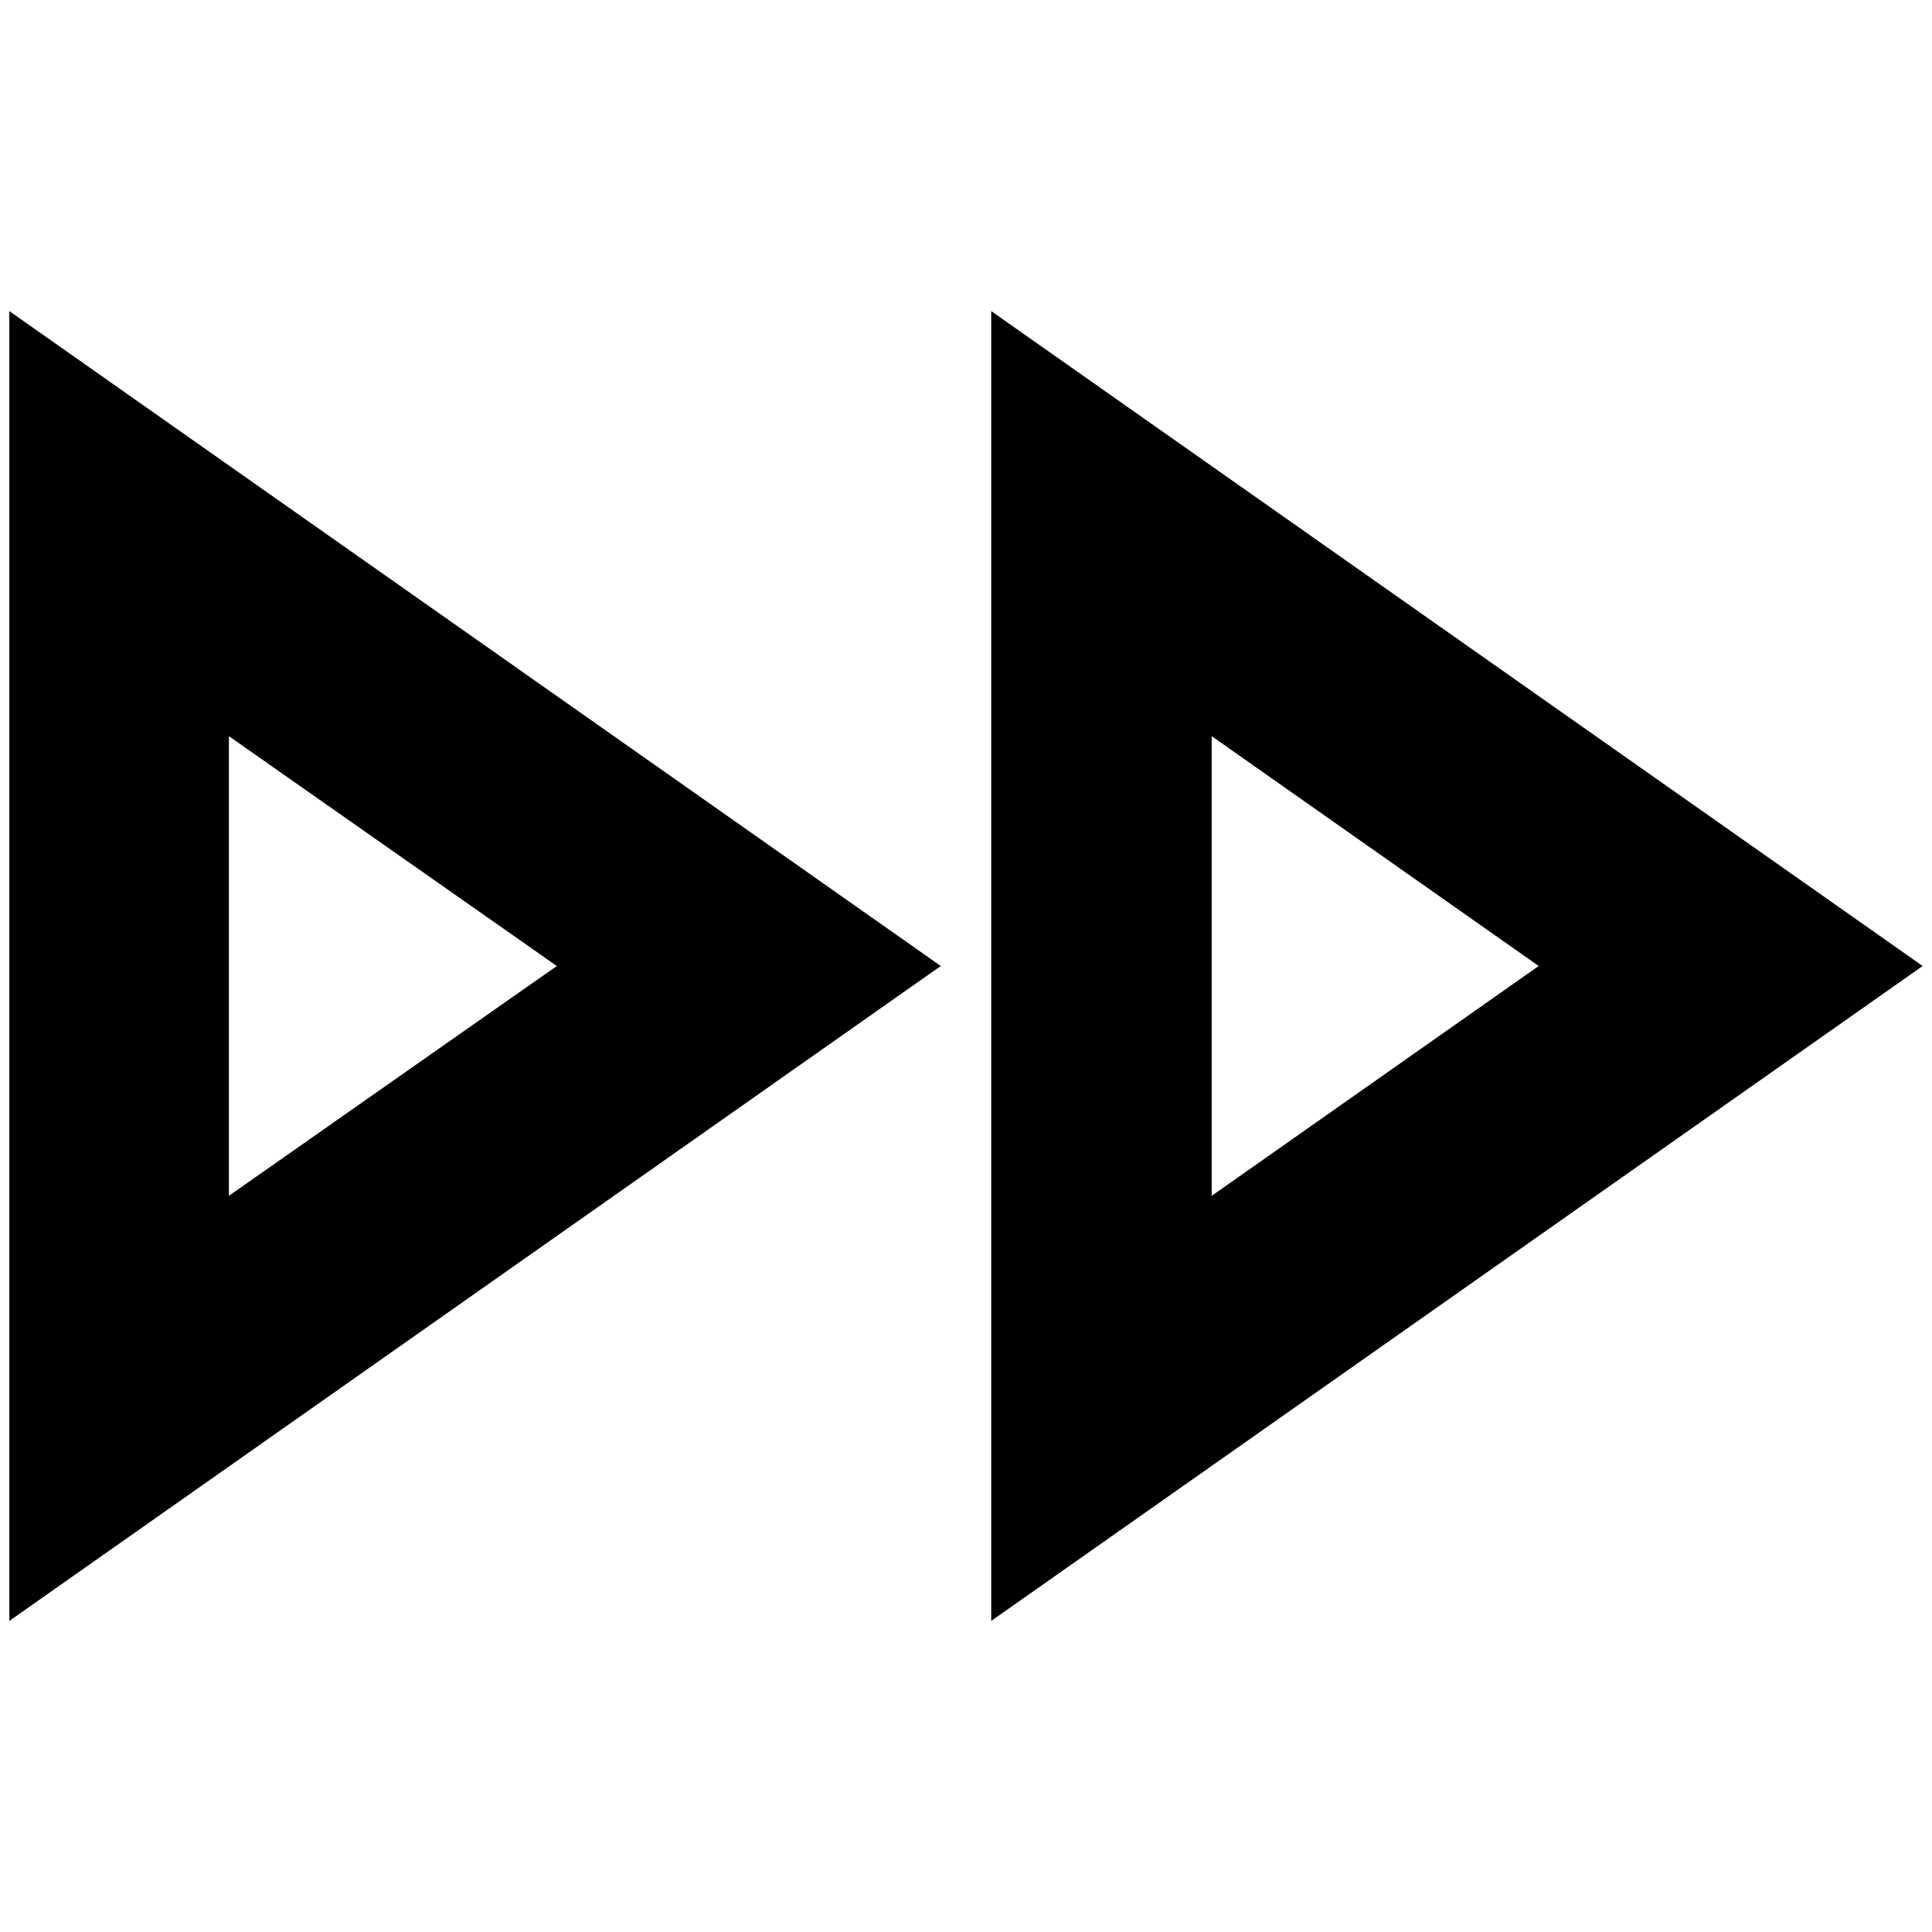 <?xml version="1.0" standalone="no"?>
<!DOCTYPE svg PUBLIC "-//W3C//DTD SVG 1.1//EN" "http://www.w3.org/Graphics/SVG/1.1/DTD/svg11.dtd" >
<svg xmlns="http://www.w3.org/2000/svg" xmlns:xlink="http://www.w3.org/1999/xlink" version="1.1" width="2048" height="2048" viewBox="-10 0 2068 2048">
   <path fill="currentColor"
d="M1287 778l350 246l-350 246v-492zM235 778l351 246l-351 246v-492zM1051 323v1402l997 -701zM0 323v1402l997 -701z" />
</svg>
